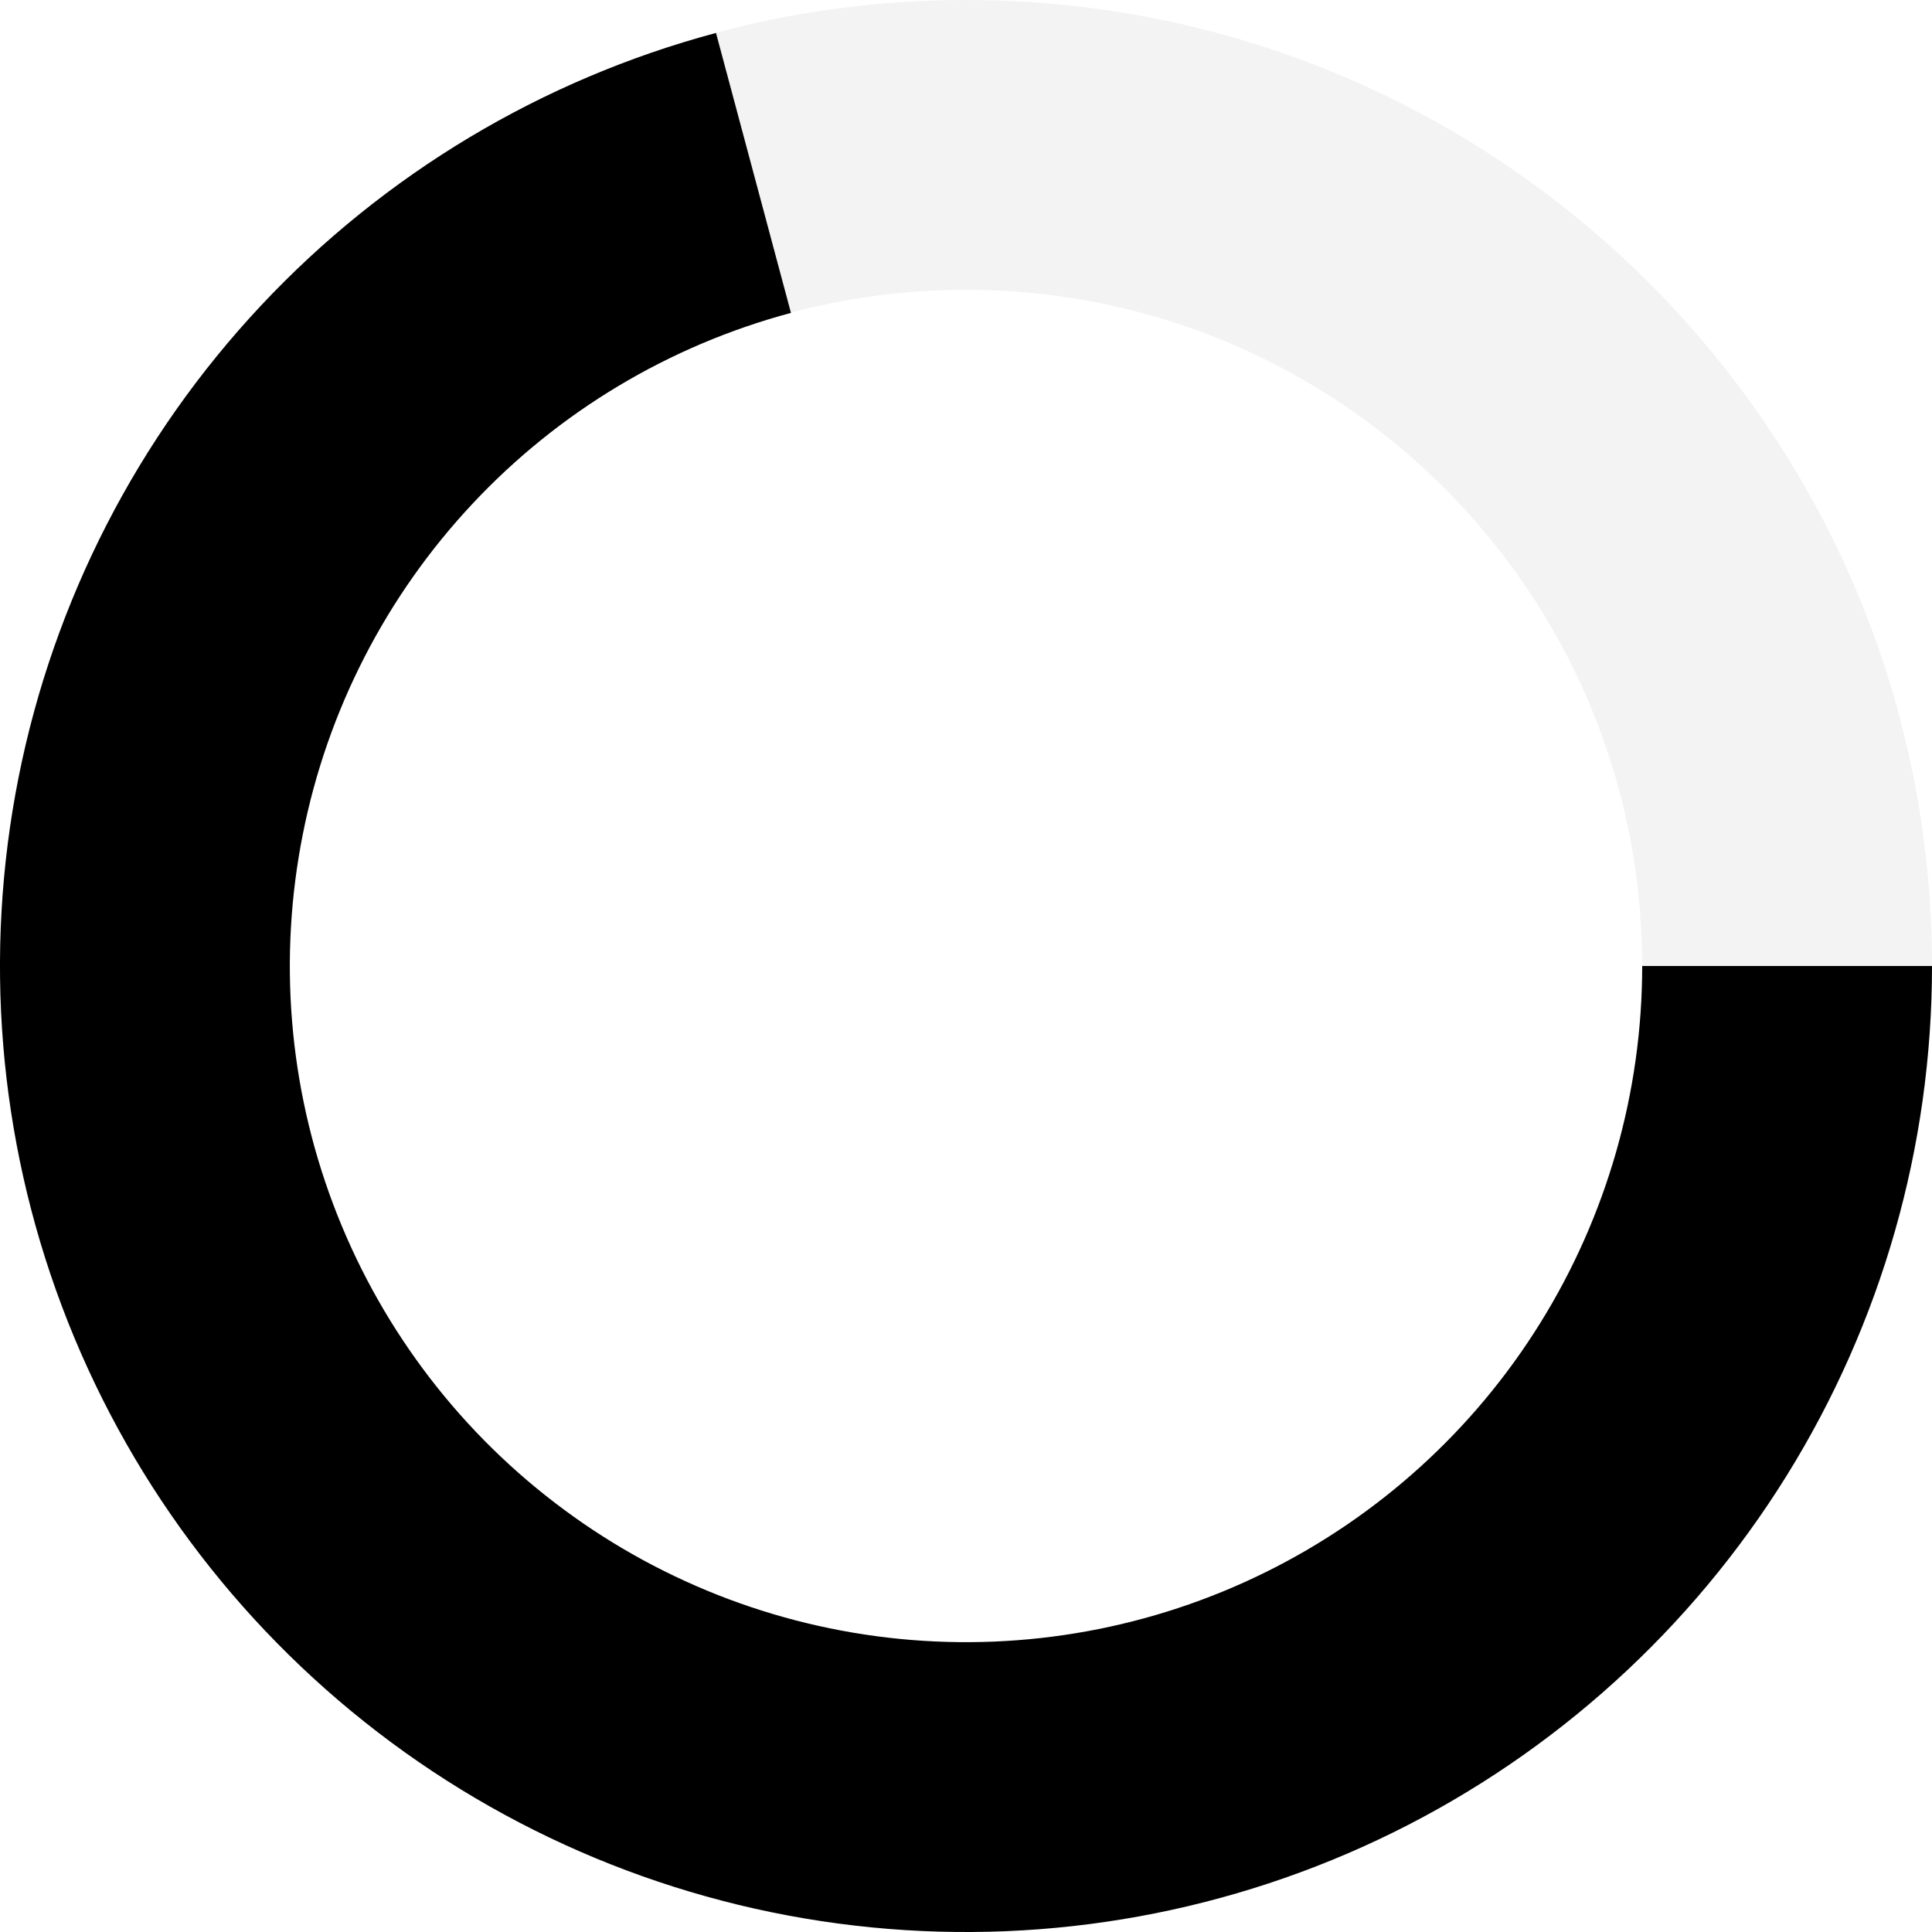 <svg width="20" height="20" viewBox="0 0 20 20" fill="none" xmlns="http://www.w3.org/2000/svg">
<path d="M20 10C20 15.523 15.523 20 10 20C4.477 20 0 15.523 0 10C0 4.477 4.477 0 10 0C15.523 0 20 4.477 20 10ZM3 10C3 13.866 6.134 17 10 17C13.866 17 17 13.866 17 10C17 6.134 13.866 3 10 3C6.134 3 3 6.134 3 10Z" fill="black" fill-opacity="0.05"/>
<path d="M20 10C20 11.867 19.478 13.696 18.492 15.281C17.506 16.866 16.097 18.143 14.423 18.969C12.749 19.794 10.877 20.135 9.02 19.952C7.162 19.769 5.393 19.07 3.912 17.933C2.432 16.797 1.298 15.269 0.641 13.523C-0.017 11.776 -0.172 9.88 0.192 8.049C0.556 6.218 1.425 4.526 2.701 3.164C3.977 1.802 5.609 0.824 7.412 0.341L8.188 3.239C6.926 3.577 5.784 4.261 4.891 5.215C3.998 6.168 3.389 7.353 3.135 8.634C2.88 9.916 2.988 11.243 3.449 12.466C3.909 13.688 4.702 14.758 5.739 15.553C6.775 16.349 8.014 16.838 9.314 16.966C10.614 17.094 11.924 16.856 13.096 16.278C14.268 15.7 15.255 14.806 15.944 13.697C16.634 12.587 17 11.306 17 10H20Z" fill="black"/>
</svg>
